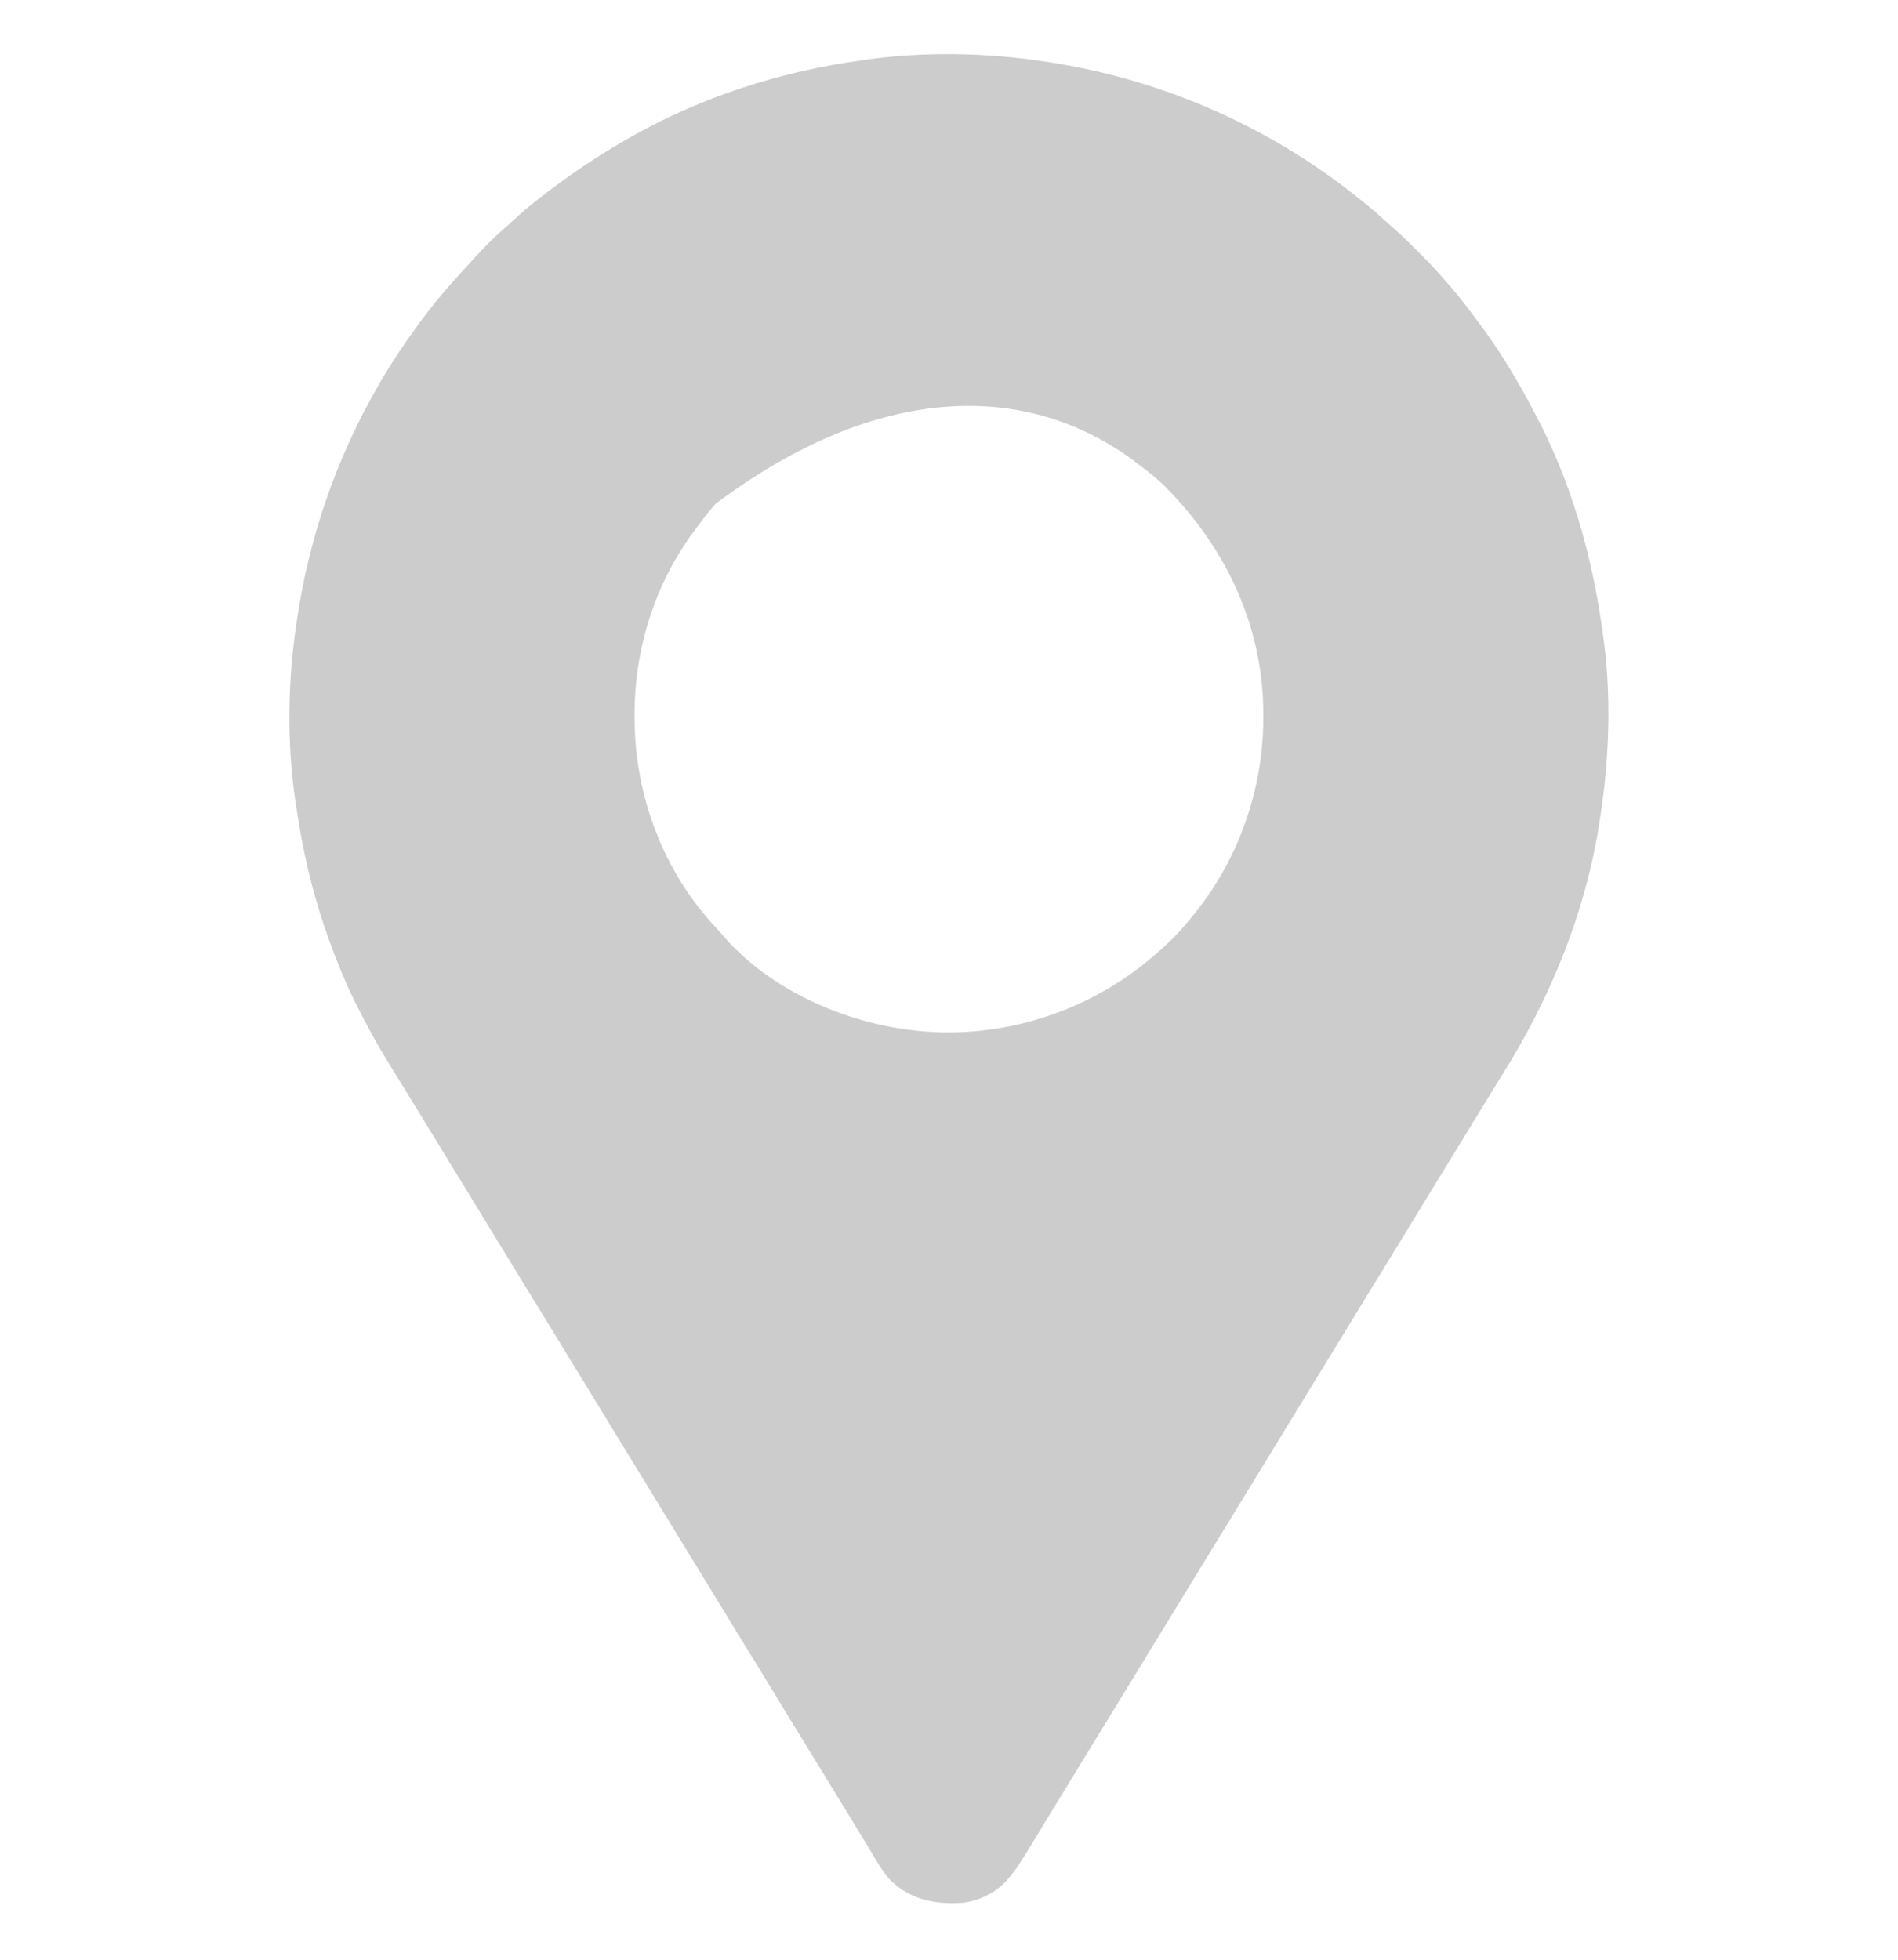 <?xml version="1.0" encoding="UTF-8" standalone="no"?>
<svg
   version="1.1"
   width="1354"
   height="1398"
   id="svg1"
   sodipodi:docname="pin-locked.svg"
   inkscape:version="1.4.2 (f4327f4, 2025-05-13)"
   xmlns:inkscape="http://www.inkscape.org/namespaces/inkscape"
   xmlns:sodipodi="http://sodipodi.sourceforge.net/DTD/sodipodi-0.dtd"
   xmlns="http://www.w3.org/2000/svg"
   xmlns:svg="http://www.w3.org/2000/svg">
  <defs
     id="defs1" />
  <sodipodi:namedview
     id="namedview1"
     pagecolor="#ffffff"
     bordercolor="#000000"
     borderopacity="0.25"
     inkscape:showpageshadow="2"
     inkscape:pageopacity="0.0"
     inkscape:pagecheckerboard="0"
     inkscape:deskcolor="#d1d1d1"
     inkscape:zoom="0.61454559"
     inkscape:cx="1172.411"
     inkscape:cy="899.03826"
     inkscape:window-width="3440"
     inkscape:window-height="1417"
     inkscape:window-x="-8"
     inkscape:window-y="-8"
     inkscape:window-maximized="1"
     inkscape:current-layer="svg1" />
  <path
     d="M0 0 C0.702 0.107 1.403 0.213 2.126 0.323 C83.264 12.701 160.115 46.471 224 98 C224.966 98.771 225.931 99.542 226.926 100.336 C232.529 104.854 237.912 109.561 243.199 114.445 C245.309 116.37 247.441 118.234 249.609 120.09 C254.638 124.477 259.339 129.189 264.046 133.915 C265.56 135.435 267.079 136.949 268.6 138.463 C273.944 143.803 279.104 149.242 284 155 C284.925 156.049 285.852 157.096 286.781 158.141 C295.437 167.992 303.267 178.415 311 189 C311.537 189.731 312.073 190.462 312.626 191.216 C326.011 209.53 337.447 228.94 348 249 C348.456 249.856 348.912 250.712 349.381 251.593 C374.305 298.598 389.329 350.441 396.713 402.977 C396.979 404.85 397.258 406.72 397.539 408.59 C403.535 449.797 402.217 494.909 396 536 C395.823 537.219 395.647 538.439 395.465 539.695 C385.684 605.622 360.275 667.674 324.865 723.836 C321.308 729.479 317.836 735.173 314.375 740.875 C309.279 749.268 304.152 757.641 299 766 C293.397 775.091 287.827 784.201 282.282 793.327 C277.944 800.464 273.571 807.579 269.188 814.688 C263.157 824.468 257.18 834.279 251.226 844.106 C246.18 852.434 241.086 860.73 235.946 869 C231.478 876.2 227.078 883.44 222.688 890.688 C216.437 901.005 210.141 911.293 203.809 921.561 C199.516 928.527 195.248 935.507 191 942.5 C186.091 950.581 181.15 958.64 176.188 966.688 C170.588 975.77 165.029 984.875 159.5 994 C153.311 1004.214 147.076 1014.397 140.809 1024.562 C136.516 1031.528 132.248 1038.507 128 1045.5 C122.356 1054.791 116.665 1064.054 110.961 1073.309 C106.04 1081.298 101.154 1089.308 96.282 1097.327 C91.944 1104.464 87.571 1111.578 83.188 1118.688 C77.588 1127.77 72.029 1136.875 66.5 1146 C60.311 1156.214 54.076 1166.397 47.809 1176.562 C43.516 1183.528 39.248 1190.507 35 1197.5 C30.091 1205.581 25.15 1213.64 20.188 1221.688 C14.89 1230.28 9.627 1238.892 4.396 1247.525 C1.268 1252.686 -1.865 1257.843 -5 1263 C-5.621 1264.022 -6.242 1265.043 -6.882 1266.096 C-19.881 1287.434 -19.881 1287.434 -26 1295 C-26.51 1295.636 -27.021 1296.271 -27.547 1296.926 C-35.571 1305.883 -48.492 1312.324 -60.409 1313.171 C-79.397 1314.133 -95.387 1311.017 -109.938 1297.875 C-116.643 1290.785 -121.344 1282.231 -126.292 1273.875 C-128.528 1270.112 -130.806 1266.375 -133.087 1262.639 C-134.839 1259.769 -136.586 1256.894 -138.332 1254.02 C-142.198 1247.665 -146.097 1241.332 -150 1235 C-155.603 1225.909 -161.173 1216.799 -166.718 1207.673 C-171.056 1200.536 -175.429 1193.421 -179.812 1186.312 C-185.843 1176.532 -191.82 1166.721 -197.774 1156.894 C-202.312 1149.406 -206.878 1141.936 -211.5 1134.5 C-216.491 1126.47 -221.413 1118.399 -226.312 1110.312 C-232.563 1099.995 -238.859 1089.707 -245.191 1079.439 C-250.063 1071.534 -254.897 1063.607 -259.718 1055.671 C-264.057 1048.535 -268.429 1041.421 -272.812 1034.312 C-278.772 1024.645 -284.684 1014.949 -290.569 1005.236 C-296.402 995.611 -302.285 986.017 -308.191 976.438 C-313.063 968.533 -317.898 960.607 -322.718 952.671 C-327.057 945.535 -331.429 938.421 -335.812 931.312 C-341.843 921.532 -347.82 911.721 -353.774 901.894 C-358.312 894.406 -362.878 886.936 -367.5 879.5 C-372.491 871.47 -377.413 863.399 -382.312 855.312 C-388.563 844.995 -394.859 834.707 -401.191 824.439 C-406.063 816.534 -410.897 808.607 -415.718 800.671 C-420.057 793.535 -424.429 786.421 -428.812 779.312 C-434.841 769.535 -440.818 759.727 -446.769 749.902 C-451.41 742.243 -456.085 734.606 -460.812 727 C-462.878 723.668 -464.94 720.335 -467 717 C-467.503 716.187 -468.007 715.374 -468.525 714.536 C-476.665 701.344 -484.043 687.851 -491 674 C-491.441 673.128 -491.882 672.255 -492.336 671.356 C-499.569 656.951 -505.515 642.15 -511 627 C-511.578 625.412 -511.578 625.412 -512.168 623.791 C-522.985 593.721 -530.156 562.58 -534.713 530.979 C-534.98 529.137 -535.259 527.297 -535.539 525.457 C-541.223 486.618 -540.693 442.824 -535 404 C-534.799 402.58 -534.598 401.16 -534.398 399.739 C-525.754 339.367 -505.791 281.686 -475 229 C-474.562 228.249 -474.125 227.498 -473.674 226.724 C-465.833 213.317 -457.139 200.548 -448 188 C-447.536 187.36 -447.072 186.72 -446.593 186.061 C-439.212 175.923 -431.35 166.353 -423 157 C-422.209 156.108 -421.417 155.216 -420.602 154.297 C-418.416 151.851 -416.212 149.422 -414 147 C-413.543 146.498 -413.085 145.995 -412.614 145.478 C-404.188 136.229 -395.711 127.048 -386.188 118.906 C-383.977 116.98 -381.824 114.998 -379.677 113.002 C-373.984 107.72 -368.152 102.746 -362 98 C-361.417 97.544 -360.834 97.089 -360.233 96.619 C-341.021 81.607 -321.144 68.158 -300 56 C-299.026 55.439 -298.052 54.879 -297.048 54.301 C-245.834 25.095 -189.326 6.987 -131 -1 C-129.463 -1.226 -129.463 -1.226 -127.896 -1.458 C-86.482 -7.373 -41.282 -6.399 0 0 Z M-235.276 315.12 C-239.396 319.614 -243.122 324.394 -246.741 329.297 C-247.971 330.96 -249.222 332.605 -250.477 334.25 C-278.97 372.208 -293.55 419.375 -293.312 466.625 C-293.31 467.406 -293.308 468.187 -293.306 468.991 C-293.066 523.53 -272.738 577.672 -235.223 617.625 C-233.281 619.7 -231.448 621.822 -229.625 624 C-196.001 662.372 -143.043 685.614 -93 691 C-92.022 691.111 -91.043 691.222 -90.035 691.336 C-31.369 696.923 27.846 678.312 73.223 640.938 C82.753 632.937 92.128 624.668 100 615 C100.96 613.874 101.921 612.749 102.883 611.625 C136.741 571.575 155.207 520.202 155.25 467.875 C155.251 467.127 155.251 466.378 155.252 465.607 C155.166 405.315 131.019 351.473 90 308 C89.198 307.144 88.396 306.288 87.57 305.406 C80.929 298.525 73.621 292.737 66 287 C65.049 286.277 64.097 285.554 63.117 284.809 C-12.614 228.396 -118.555 227.821 -235.276 315.12 Z "
     fill="#E04463"
     transform="translate(746,44)"
     id="path1"
     style="fill:#cccccc;fill-opacity:1" />
</svg>
